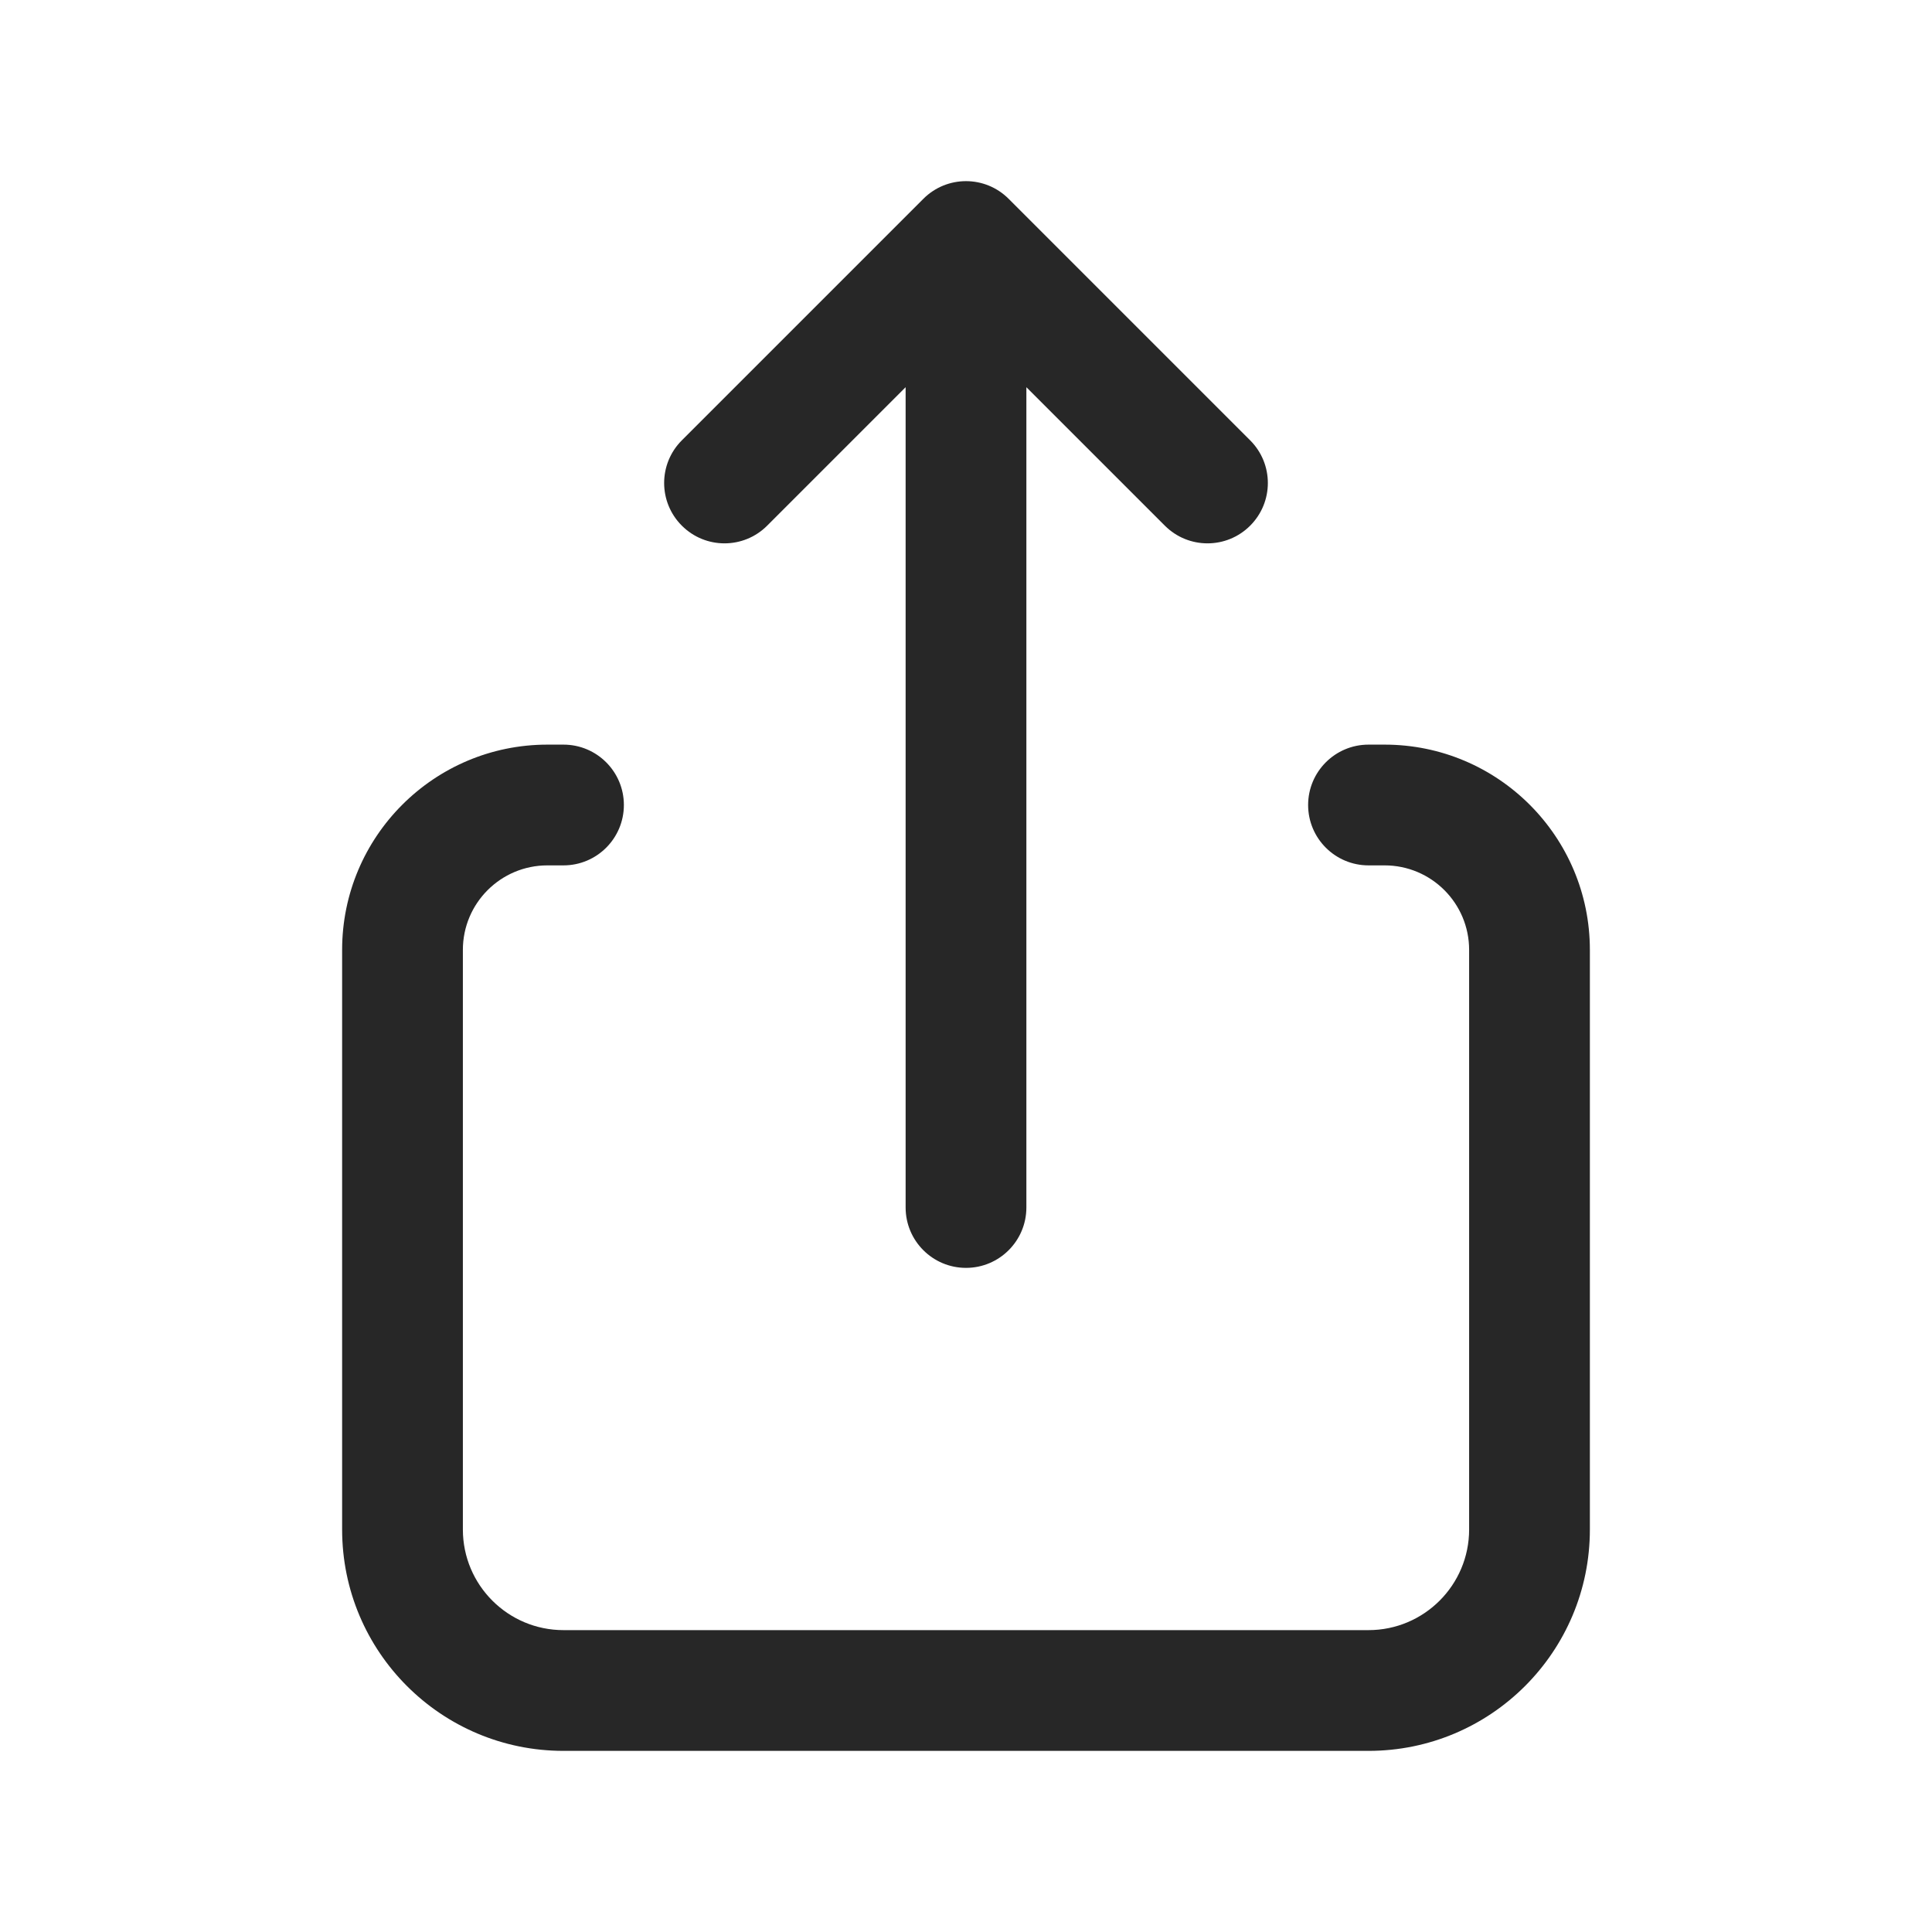 <svg width="24" height="24" viewBox="0 0 24 24" fill="none" xmlns="http://www.w3.org/2000/svg">
<path d="M7 10.75C7.414 10.75 7.75 10.414 7.75 10C7.75 9.586 7.414 9.25 7 9.25V10.75ZM17 9.25C16.586 9.25 16.25 9.586 16.25 10C16.25 10.414 16.586 10.75 17 10.75V9.25ZM11.25 15C11.25 15.414 11.586 15.75 12 15.75C12.414 15.75 12.75 15.414 12.75 15H11.25ZM12 3L12.53 2.47C12.237 2.177 11.763 2.177 11.47 2.47L12 3ZM8.47 5.47C8.177 5.763 8.177 6.237 8.47 6.53C8.763 6.823 9.237 6.823 9.53 6.53L8.47 5.47ZM14.47 6.53C14.763 6.823 15.237 6.823 15.53 6.53C15.823 6.237 15.823 5.763 15.53 5.47L14.47 6.53ZM7 9.25H6.8V10.75H7V9.25ZM4.25 11.8V19H5.75V11.8H4.25ZM7 21.75H17V20.25H7V21.75ZM19.75 19V11.8H18.25V19H19.75ZM17.2 9.25H17V10.75H17.2V9.25ZM12.75 15V3H11.25V15H12.75ZM11.47 2.47L8.47 5.47L9.53 6.53L12.53 3.53L11.47 2.47ZM11.47 3.53L14.47 6.53L15.53 5.47L12.53 2.47L11.47 3.53ZM19.75 11.8C19.75 10.392 18.608 9.25 17.2 9.25V10.75C17.78 10.75 18.25 11.22 18.25 11.8H19.75ZM17 21.75C18.519 21.75 19.75 20.519 19.75 19H18.25C18.25 19.69 17.69 20.25 17 20.25V21.75ZM4.25 19C4.25 20.519 5.481 21.75 7 21.75V20.25C6.31 20.25 5.75 19.69 5.75 19H4.25ZM6.8 9.25C5.392 9.25 4.25 10.392 4.25 11.8H5.75C5.75 11.22 6.22 10.75 6.8 10.75V9.25Z" fill="#272727"/>
</svg>
